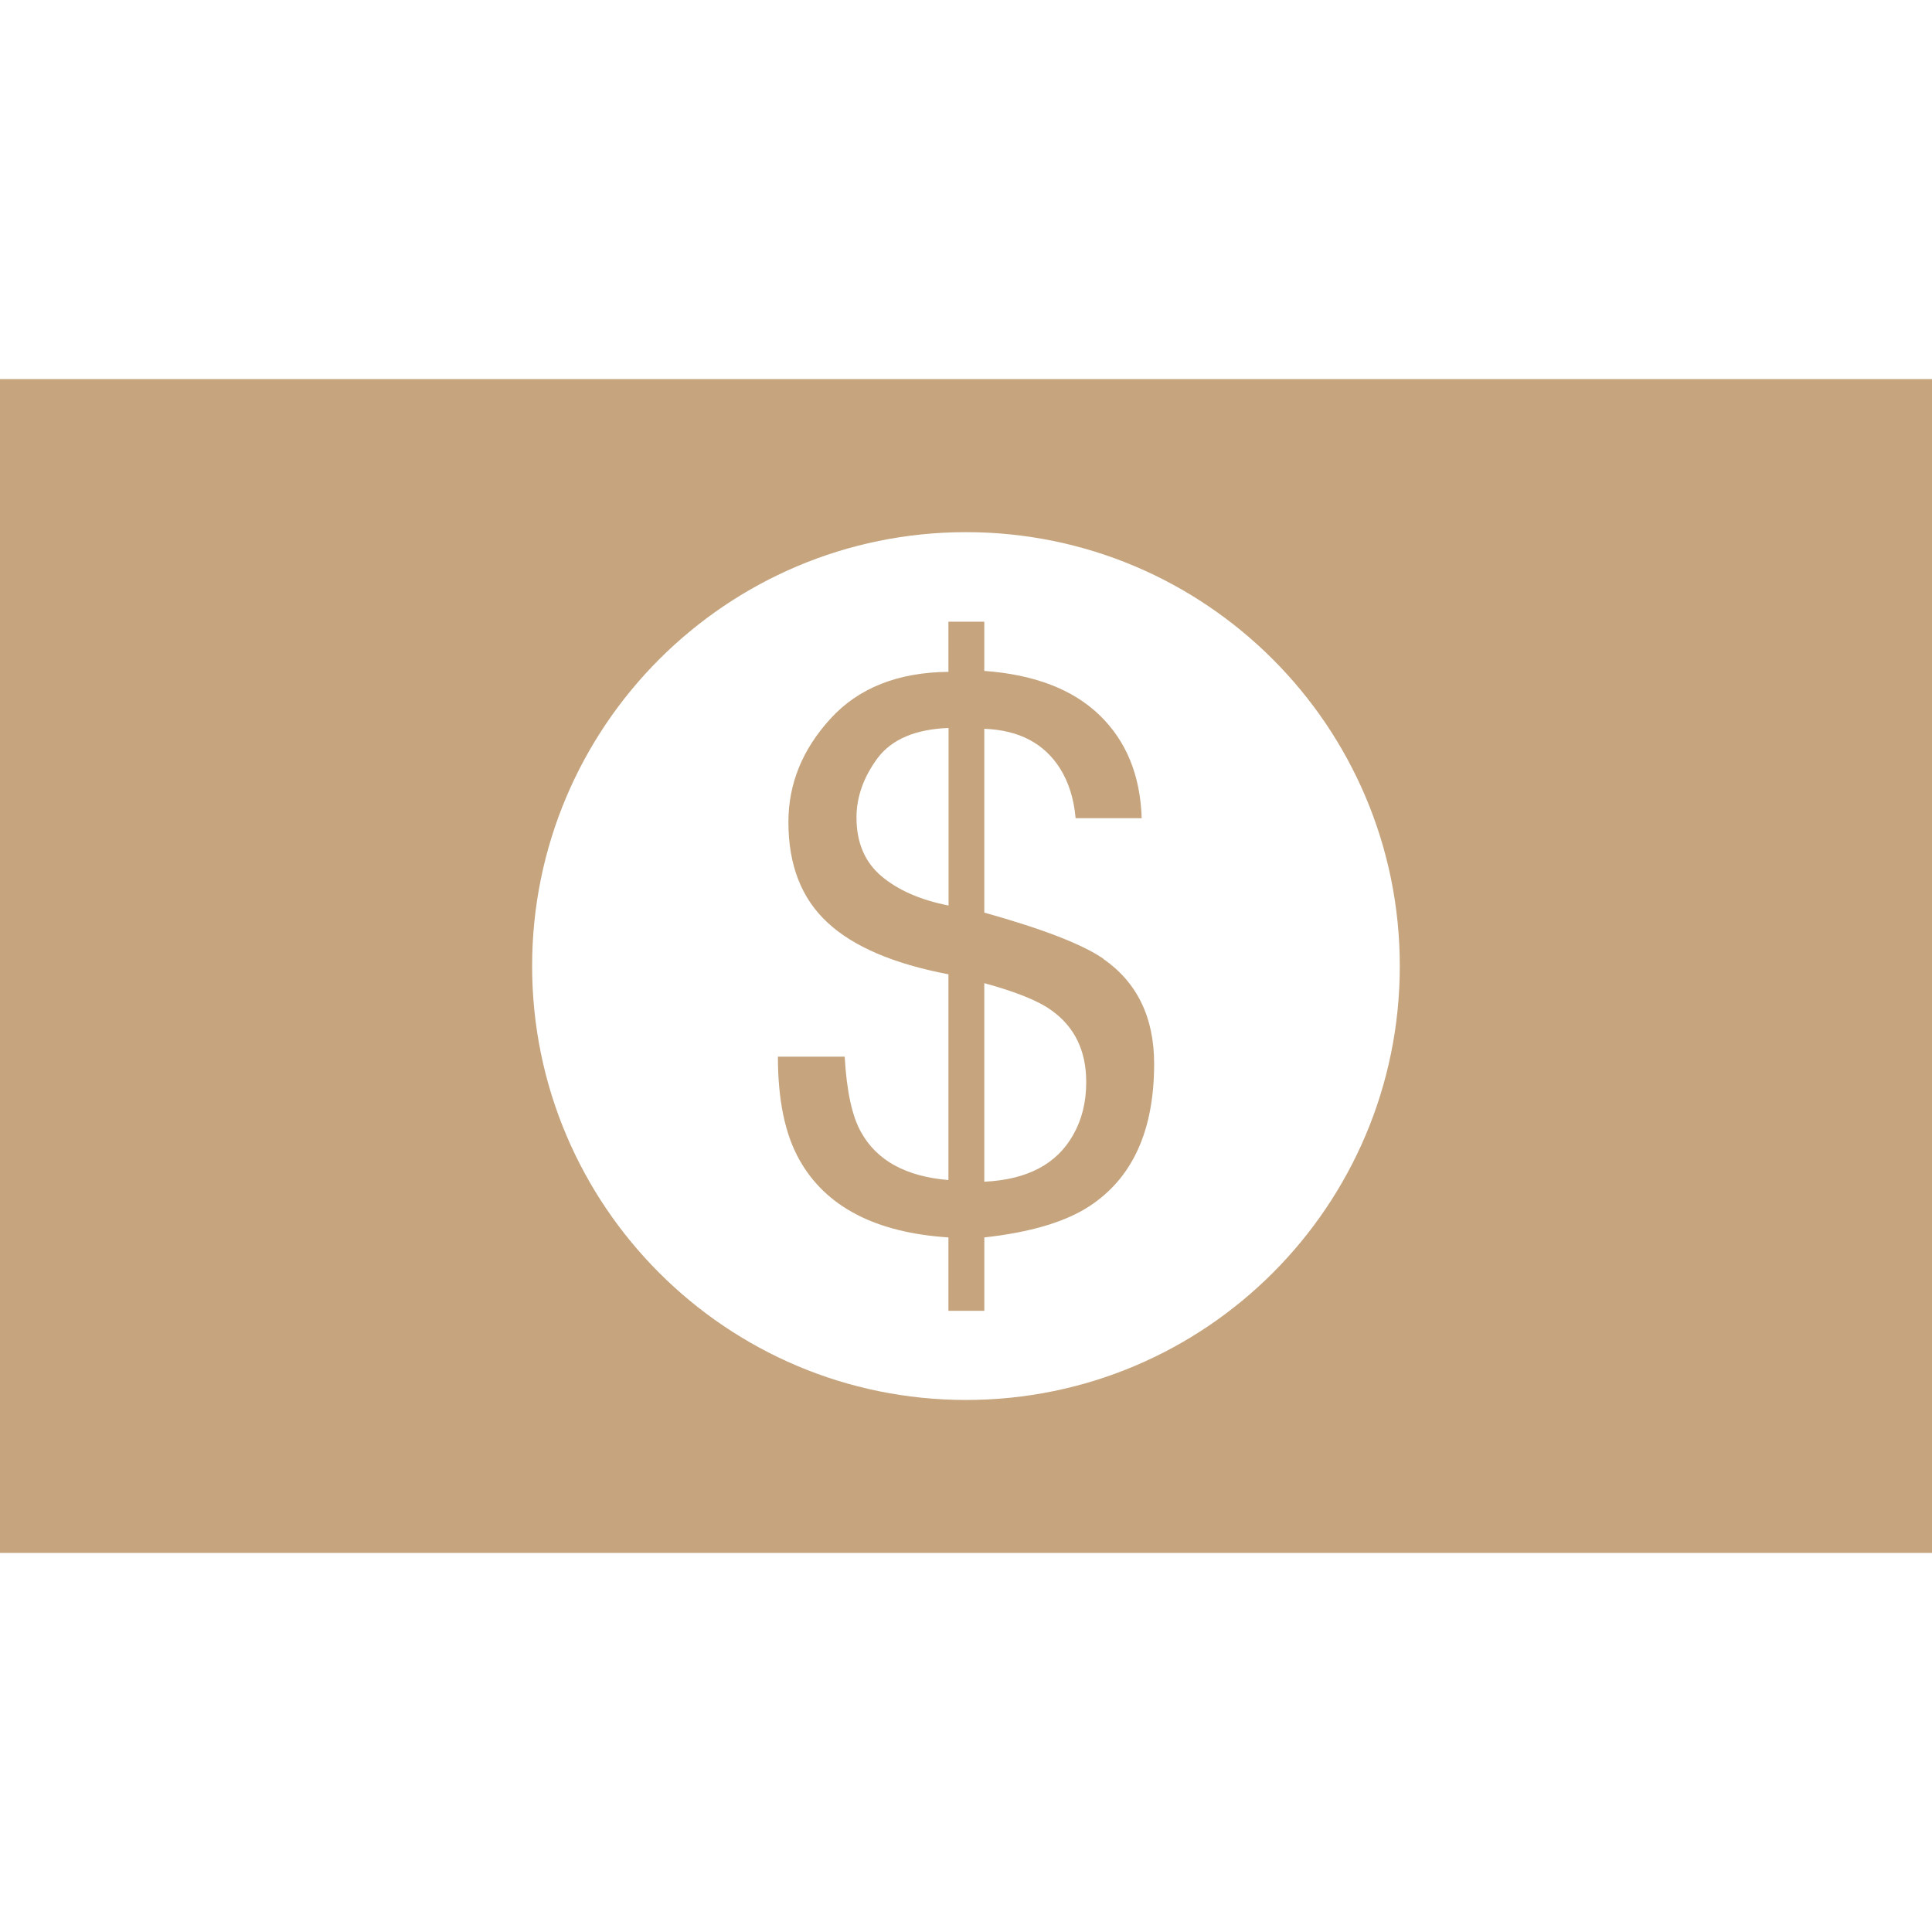 <svg xmlns="http://www.w3.org/2000/svg" viewBox="0 0 179.006 179.006" xmlns:v="https://vecta.io/nano" fill="#c5a47e"><path d="M0 35.124v108.758h179.006V35.124H0zm89.503 94.587c-22.2 0-40.2-18.008-40.2-40.2s17.996-40.205 40.2-40.205 40.193 18.002 40.193 40.205-17.978 40.2-40.193 40.2zm12.715-40.89c-1.933-1.33-5.603-2.75-11.02-4.266v-17.03c3.216.12 5.56 1.35 7.035 3.7.794 1.283 1.27 2.8 1.426 4.583h6.122c-.125-3.956-1.414-7.136-3.896-9.54-2.482-2.4-6.056-3.77-10.687-4.105V57.6h-3.324v4.648c-4.684.048-8.33 1.492-10.93 4.344-2.602 2.846-3.896 6.038-3.896 9.577 0 3.968 1.205 7.07 3.616 9.302 2.4 2.238 6.152 3.837 11.212 4.8v19.064c-3.944-.328-6.64-1.808-8.097-4.44-.83-1.468-1.337-3.8-1.516-6.993h-6.188c0 4 .656 7.184 1.987 9.547 2.43 4.35 7.035 6.76 13.813 7.202v6.8H91.2v-6.8c4.22-.465 7.447-1.414 9.684-2.858 4.04-2.613 6.05-7.023 6.05-13.223.001-4.3-1.568-7.54-4.713-9.73zM87.88 83.897c-2.613-.513-4.684-1.426-6.223-2.727-1.54-1.307-2.3-3.115-2.3-5.424 0-1.9.65-3.74 1.95-5.5 1.313-1.748 3.503-2.68 6.58-2.798v16.44zm11.57 21.224c-1.516 2.727-4.266 4.183-8.252 4.368V91.093c2.906.794 4.988 1.623 6.223 2.518 2.136 1.522 3.222 3.73 3.222 6.647 0 1.838-.4 3.467-1.193 4.863z"/></svg>